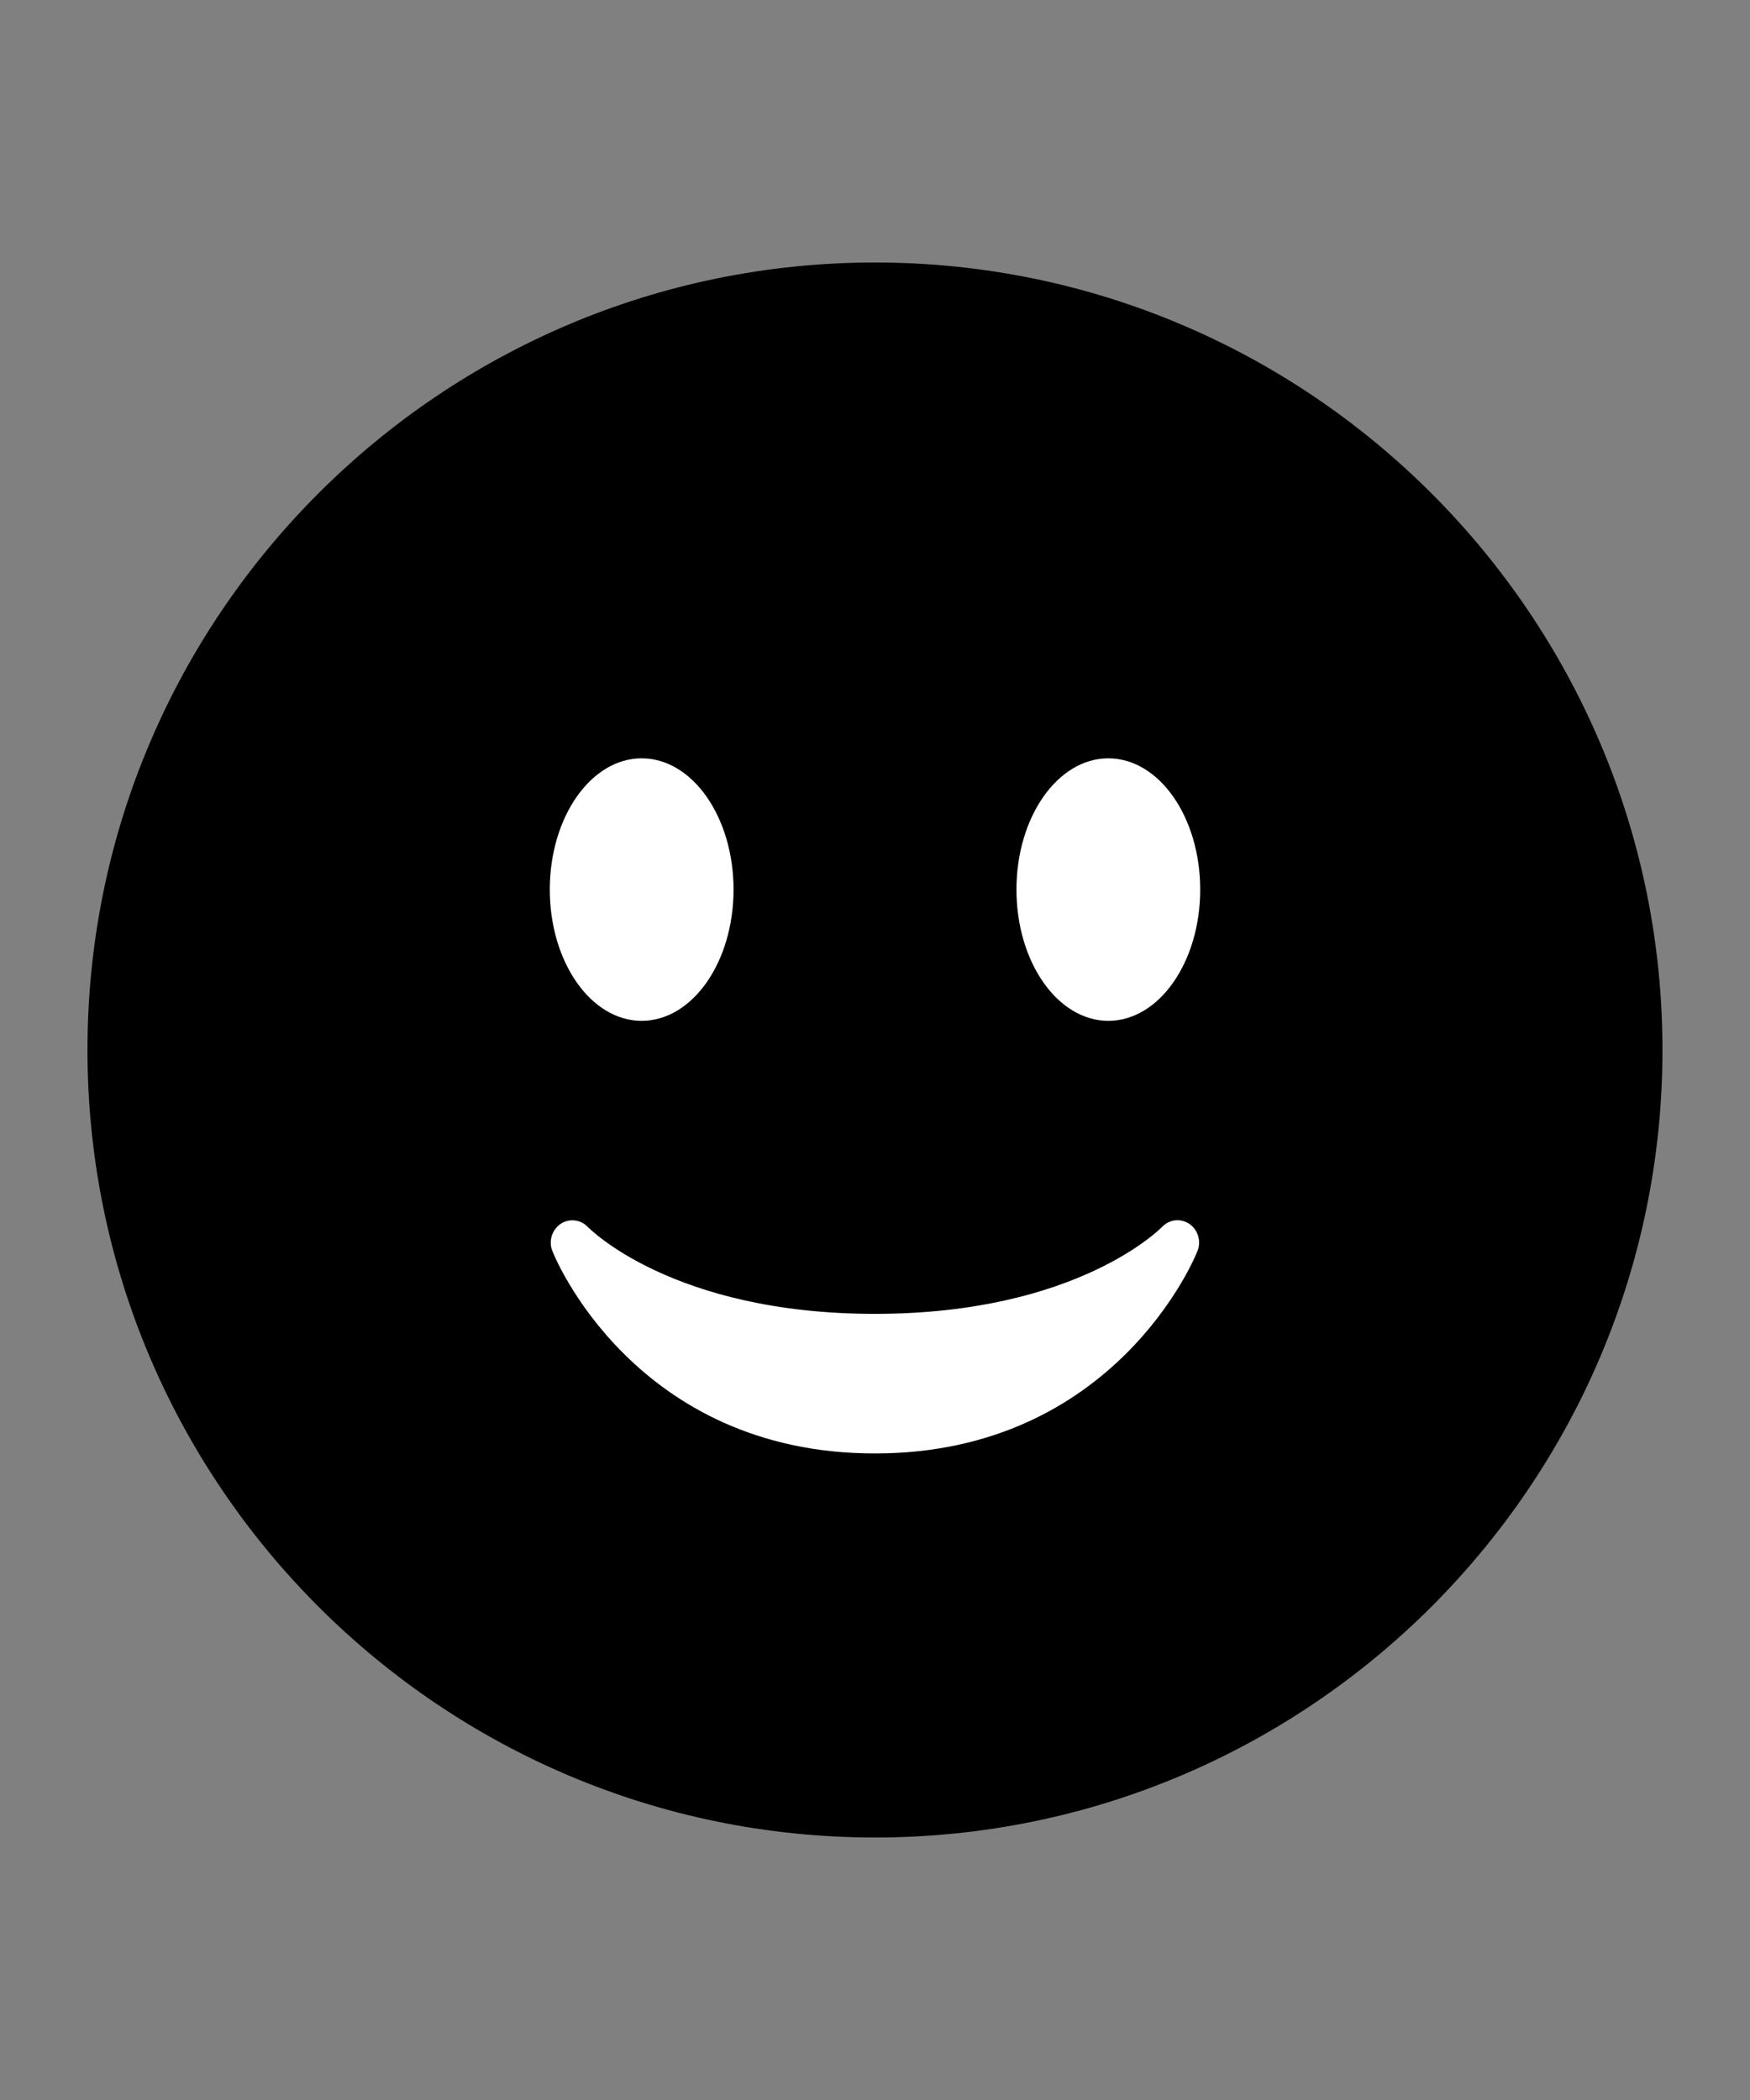 <?xml version="1.0" encoding="utf-8"?>
<svg version="1.1" xmlns="http://www.w3.org/2000/svg" xmlns:xlink="http://www.w3.org/1999/xlink" x="0px" y="0px" width="60" height="72" viewBox="0 0 60 72" enable-background="new 0 0 60 72" xml:space="preserve">
<rect x="0" y="0" width="60" height="72" fill="#808080" stroke="none"/>
<g id="bounds"><rect opacity="0" width="60" height="72"/></g>
<g id="icon">
<path d="M29.999,9c-14.888,0-27,12.112-27,27s12.112,27,27,27s27-12.112,27-27S44.886,9,29.999,9z"/>
<ellipse fill="#FFFFFF" cx="38" cy="30.5" rx="3.15" ry="4.5"/>
<ellipse fill="#FFFFFF" cx="22" cy="30.5" rx="3.15" ry="4.5"/>
<path fill="#FFFFFF" d="M41.09,42.793c-0.067,0.275-2.866,7.04-11.093,7.04s-11.026-6.765-11.092-7.04c-0.081-0.334,0.064-0.681,0.351-0.853c0.289-0.171,0.651-0.12,0.889,0.119c0.028,0.028,2.896,2.988,9.853,2.988s9.824-2.959,9.852-2.988c0.142-0.146,0.332-0.223,0.521-0.223c0.125,0,0.25,0.033,0.365,0.099C41.027,42.107,41.171,42.458,41.09,42.793z"/>
</g>
</svg>
